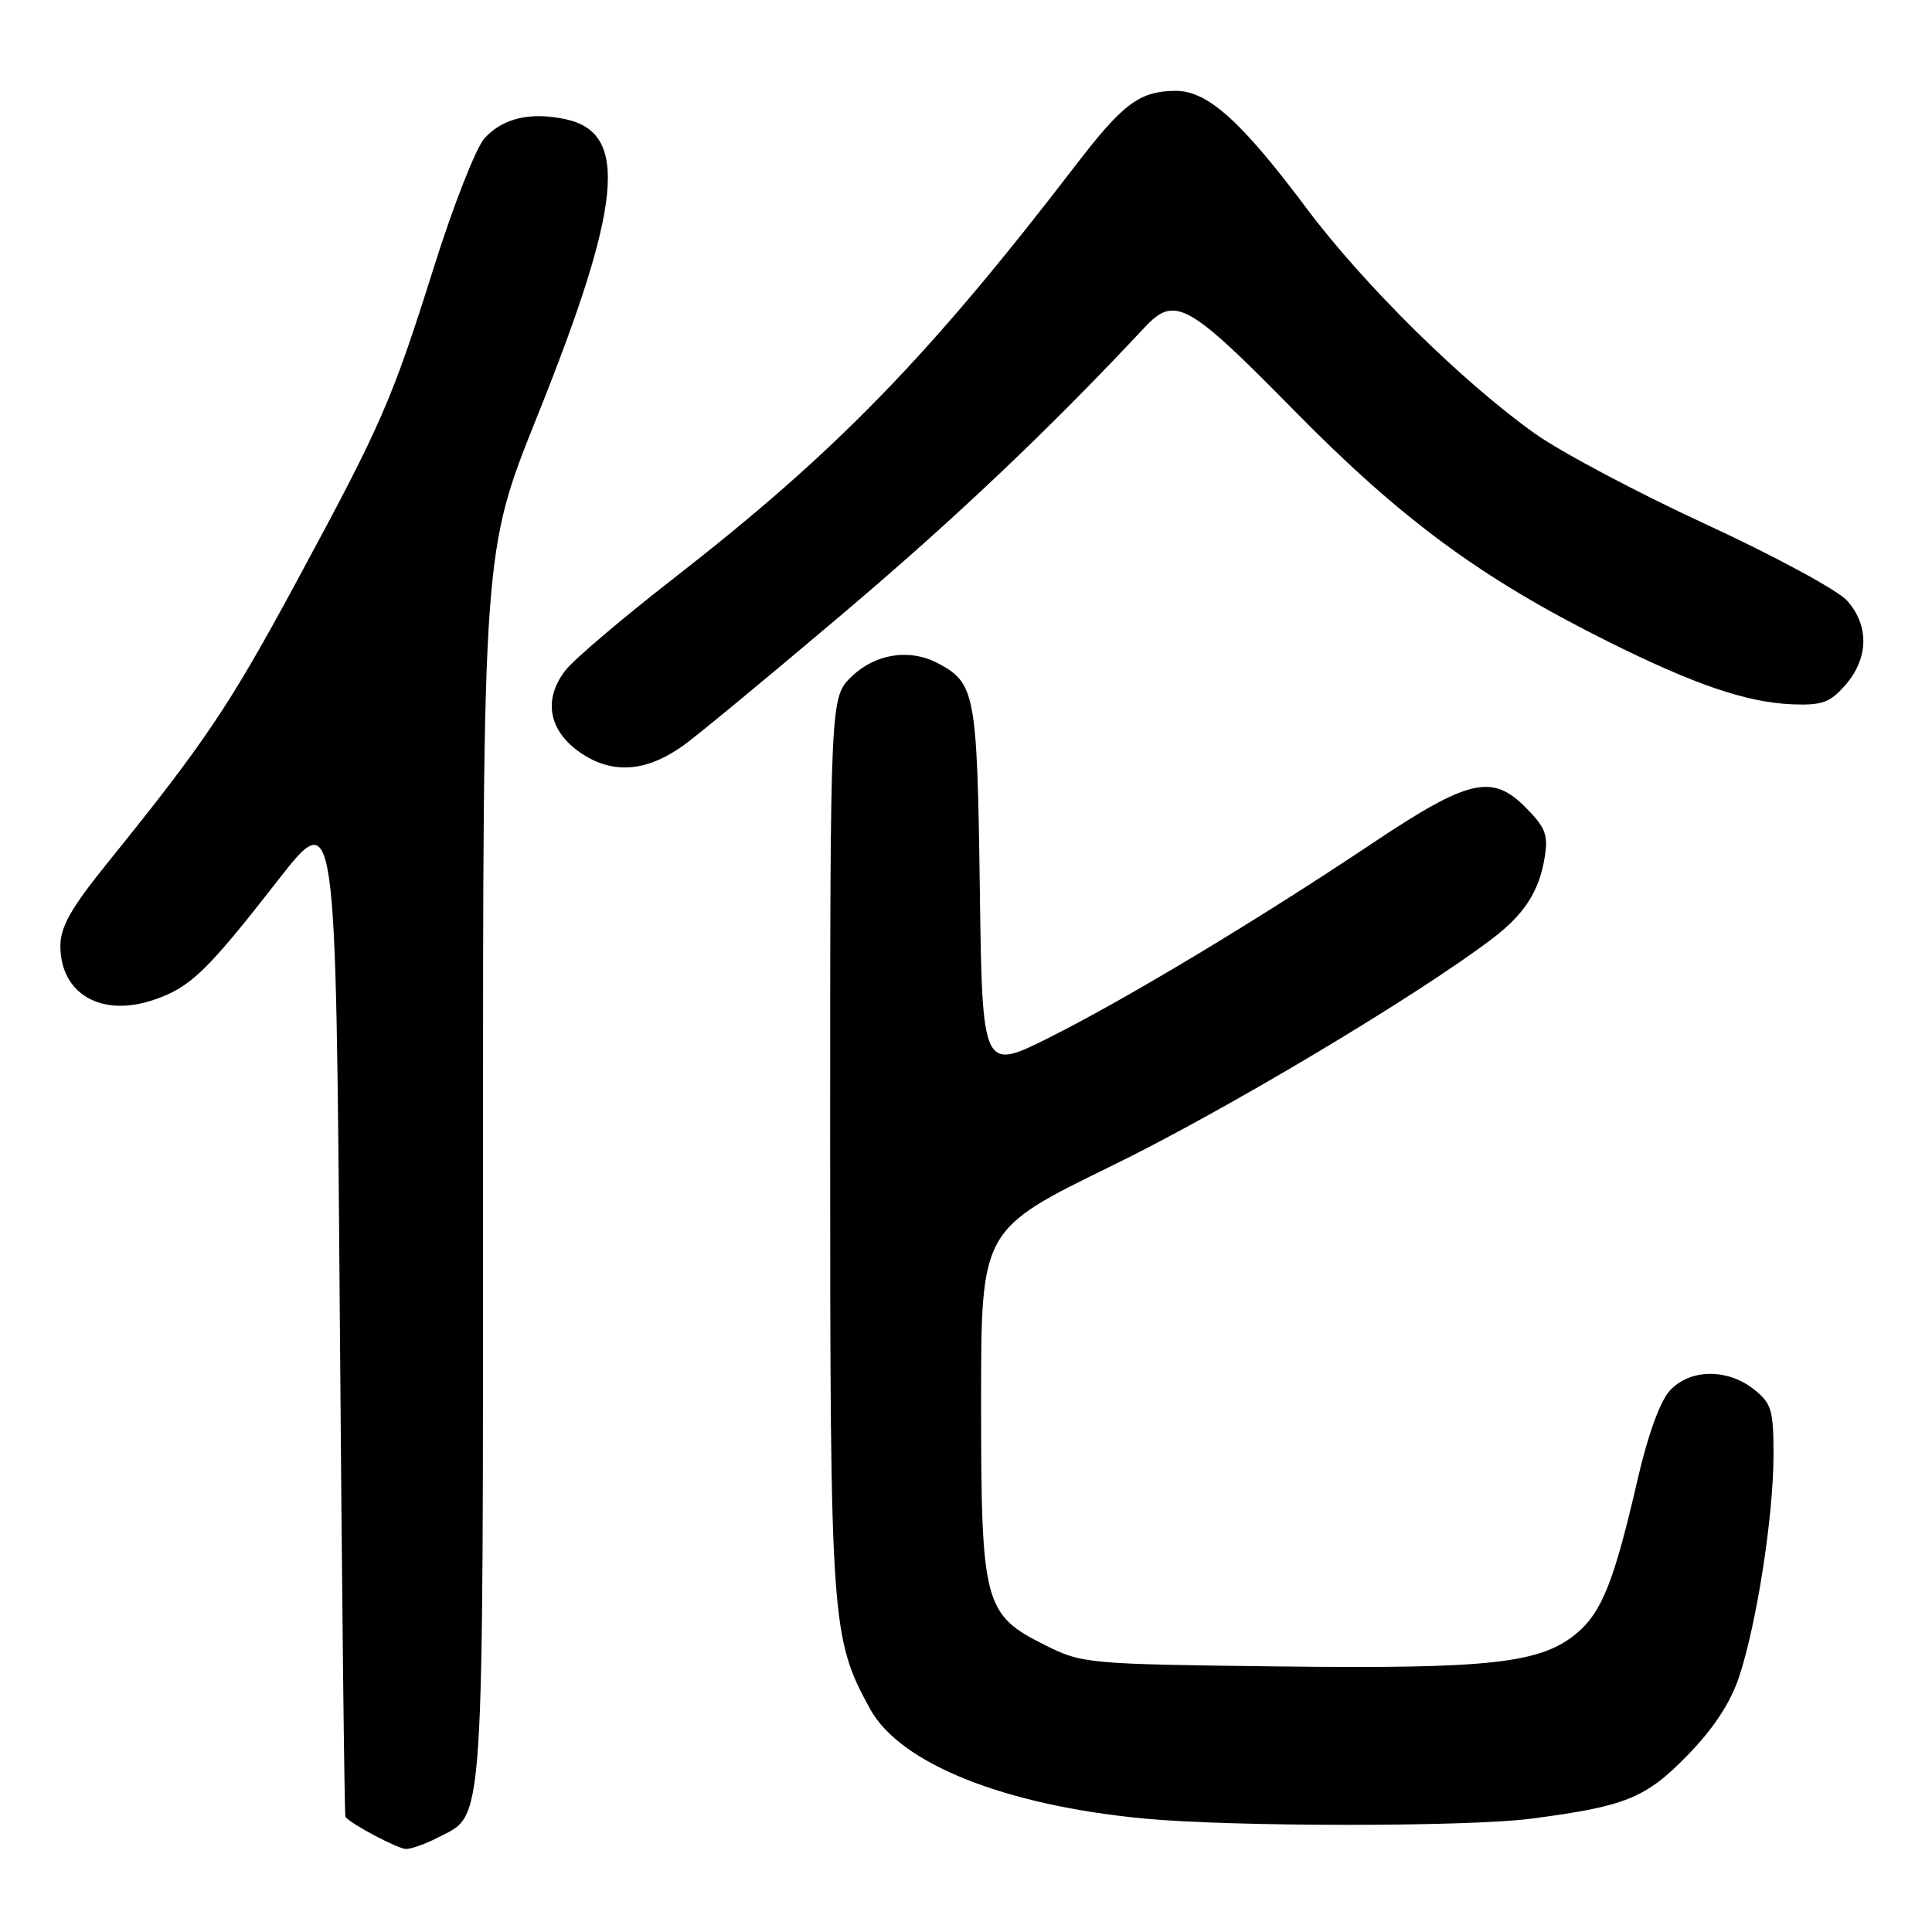 <?xml version="1.0" encoding="UTF-8" standalone="no"?>
<!DOCTYPE svg PUBLIC "-//W3C//DTD SVG 1.1//EN" "http://www.w3.org/Graphics/SVG/1.1/DTD/svg11.dtd" >
<svg xmlns="http://www.w3.org/2000/svg" xmlns:xlink="http://www.w3.org/1999/xlink" version="1.1" viewBox="0 0 256 256">
 <g >
 <path fill="currentColor"
d=" M 58.03 243.48 C 64.25 240.27 64.00 244.05 64.00 154.59 C 64.00 73.08 64.00 73.08 71.12 55.33 C 82.43 27.17 83.36 17.64 75.00 15.81 C 70.32 14.79 66.68 15.63 64.22 18.30 C 63.10 19.51 60.10 27.13 57.55 35.23 C 51.88 53.21 50.60 56.15 39.22 77.20 C 30.40 93.53 27.08 98.46 14.29 114.28 C 9.43 120.29 8.00 122.81 8.00 125.34 C 8.00 131.72 13.46 134.86 20.42 132.47 C 25.25 130.81 27.41 128.72 36.80 116.68 C 44.50 106.80 44.50 106.80 45.02 173.65 C 45.30 210.42 45.64 240.62 45.77 240.76 C 46.67 241.79 52.75 244.99 53.80 245.00 C 54.51 245.00 56.42 244.32 58.03 243.48 Z  M 202.83 240.99 C 215.41 239.35 218.05 238.29 223.62 232.57 C 227.05 229.05 229.30 225.63 230.44 222.19 C 232.78 215.15 234.99 200.88 235.00 192.82 C 235.00 186.80 234.74 185.94 232.37 184.07 C 228.84 181.30 223.92 181.38 221.27 184.25 C 219.99 185.63 218.34 190.16 217.00 196.00 C 213.90 209.47 212.27 213.60 208.94 216.40 C 204.17 220.41 197.49 221.15 169.29 220.81 C 144.09 220.51 143.39 220.44 138.50 218.00 C 130.36 213.93 130.00 212.57 130.00 185.71 C 130.00 162.93 130.00 162.93 147.25 154.51 C 162.27 147.19 187.73 131.98 197.77 124.35 C 201.97 121.16 203.95 118.10 204.67 113.65 C 205.17 110.59 204.80 109.65 202.08 106.92 C 197.67 102.51 194.53 103.26 181.83 111.75 C 166.66 121.89 149.39 132.28 139.16 137.42 C 130.16 141.94 130.16 141.94 129.83 117.72 C 129.48 91.92 129.22 90.53 124.33 87.91 C 120.59 85.91 116.04 86.59 112.87 89.62 C 110.00 92.37 110.00 92.37 110.00 151.48 C 110.00 215.04 110.14 217.07 115.30 226.46 C 119.28 233.69 133.08 239.21 151.63 240.97 C 163.21 242.07 194.38 242.08 202.83 240.99 Z  M 90.55 98.78 C 92.31 97.53 101.79 89.69 111.62 81.37 C 126.57 68.71 138.98 56.95 151.70 43.35 C 155.67 39.12 157.43 40.10 171.41 54.32 C 185.66 68.82 196.19 76.58 212.96 84.95 C 224.54 90.73 231.48 93.10 237.57 93.33 C 241.49 93.47 242.53 93.08 244.59 90.69 C 247.61 87.17 247.68 82.87 244.75 79.59 C 243.51 78.20 235.09 73.65 226.04 69.47 C 216.98 65.29 206.77 59.87 203.34 57.42 C 193.69 50.54 180.69 37.70 173.14 27.62 C 164.42 15.97 159.97 11.99 155.72 12.04 C 150.97 12.09 148.81 13.71 142.45 22.00 C 123.04 47.29 110.74 59.93 89.26 76.64 C 82.52 81.88 76.09 87.35 74.96 88.78 C 71.90 92.67 72.68 96.88 77.00 99.80 C 81.18 102.62 85.65 102.29 90.55 98.78 Z "/>
</g>
</svg>
